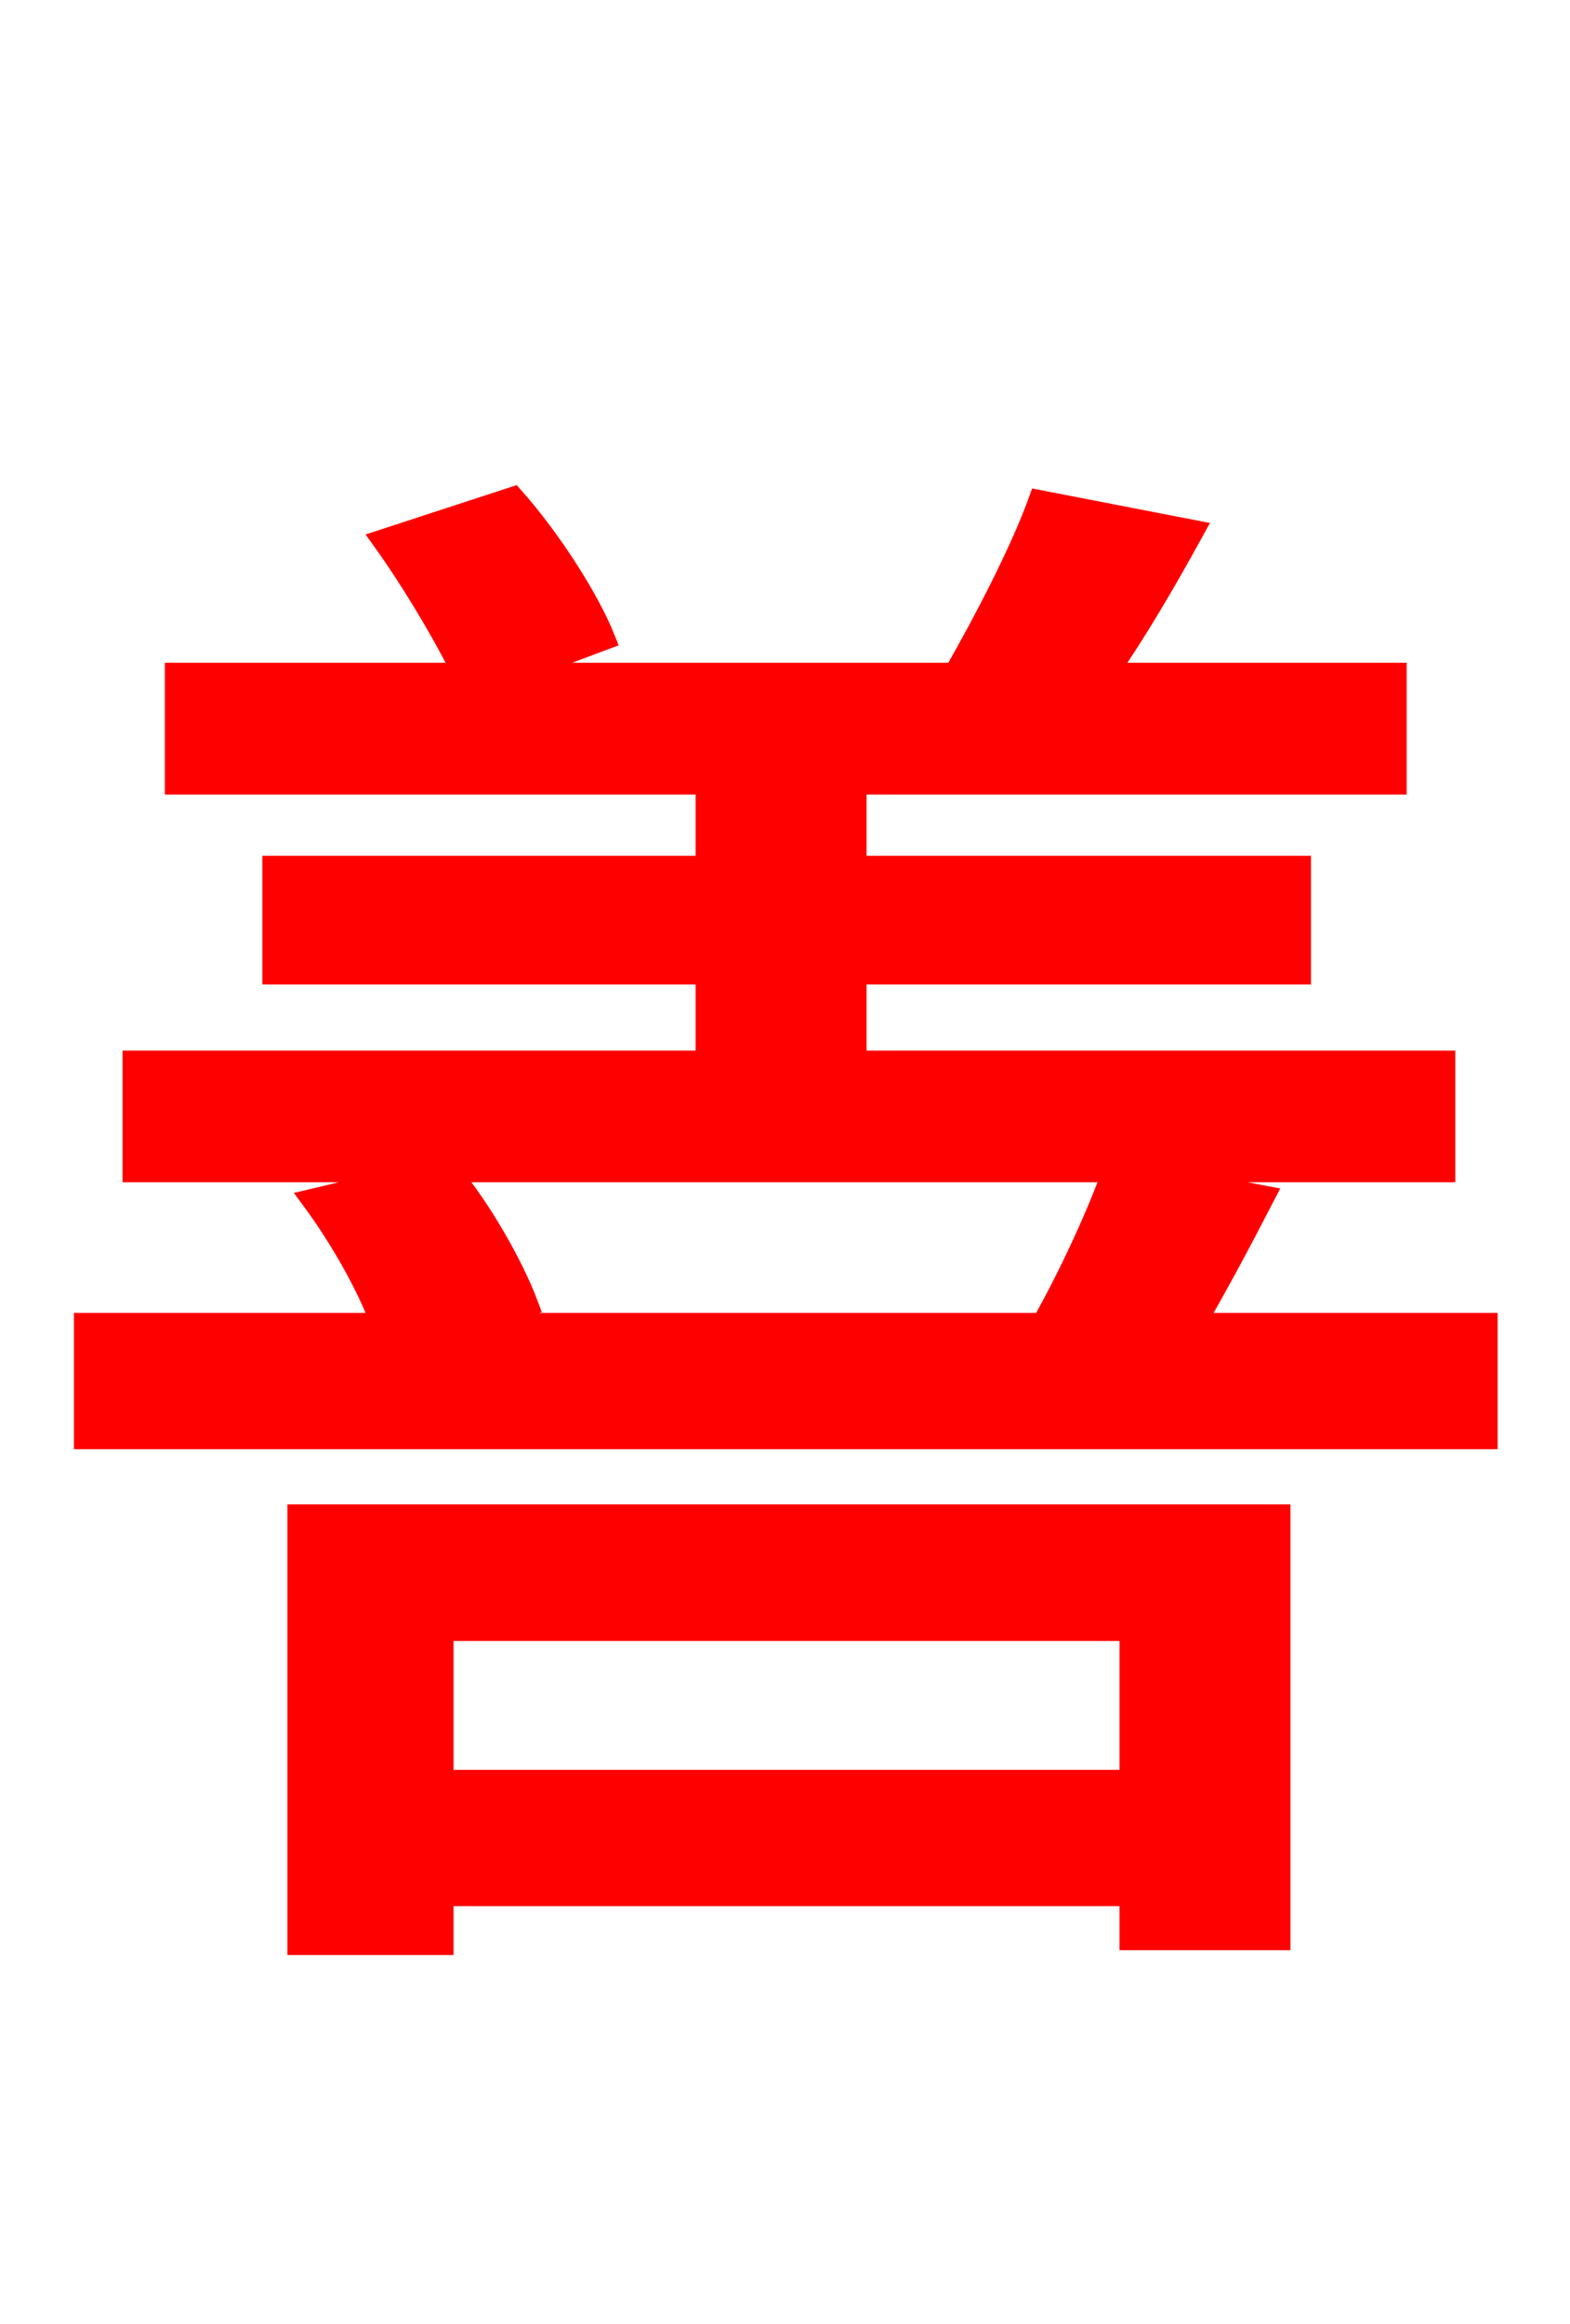 <svg xmlns="http://www.w3.org/2000/svg" xmlns:xlink="http://www.w3.org/1999/xlink" width="72" height="106.56"><path fill="red" stroke="red" d="M51.84 74.74L51.84 81.65L20.30 81.65L20.30 74.74ZM13.68 89.14L20.30 89.14L20.30 86.90L51.84 86.90L51.84 88.92L58.68 88.92L58.68 69.48L13.68 69.48ZM51.05 53.71C50.33 55.73 49.03 58.54 47.81 60.70L21.10 60.70L24.19 59.83C23.54 58.10 22.10 55.51 20.59 53.71ZM54.79 60.70C55.80 58.97 56.88 56.95 57.96 54.86L51.91 53.71L66.24 53.71L66.24 48.67L39.24 48.67L39.24 44.64L59.62 44.64L59.62 39.74L39.24 39.74L39.24 35.93L64.01 35.93L64.01 30.89L50.76 30.89C52.06 29.02 53.42 26.71 54.72 24.34L47.66 22.97C46.80 25.34 45.14 28.51 43.78 30.89L23.47 30.89L27.72 29.30C27.00 27.50 25.27 24.77 23.54 22.82L17.57 24.77C18.86 26.57 20.38 29.09 21.24 30.89L8.06 30.89L8.06 35.93L32.40 35.93L32.40 39.74L12.53 39.74L12.53 44.64L32.40 44.64L32.40 48.67L6.12 48.67L6.12 53.71L19.80 53.71L14.33 55.01C15.55 56.66 16.85 58.90 17.50 60.70L3.89 60.70L3.89 65.95L68.18 65.95L68.18 60.70Z"/></svg>
